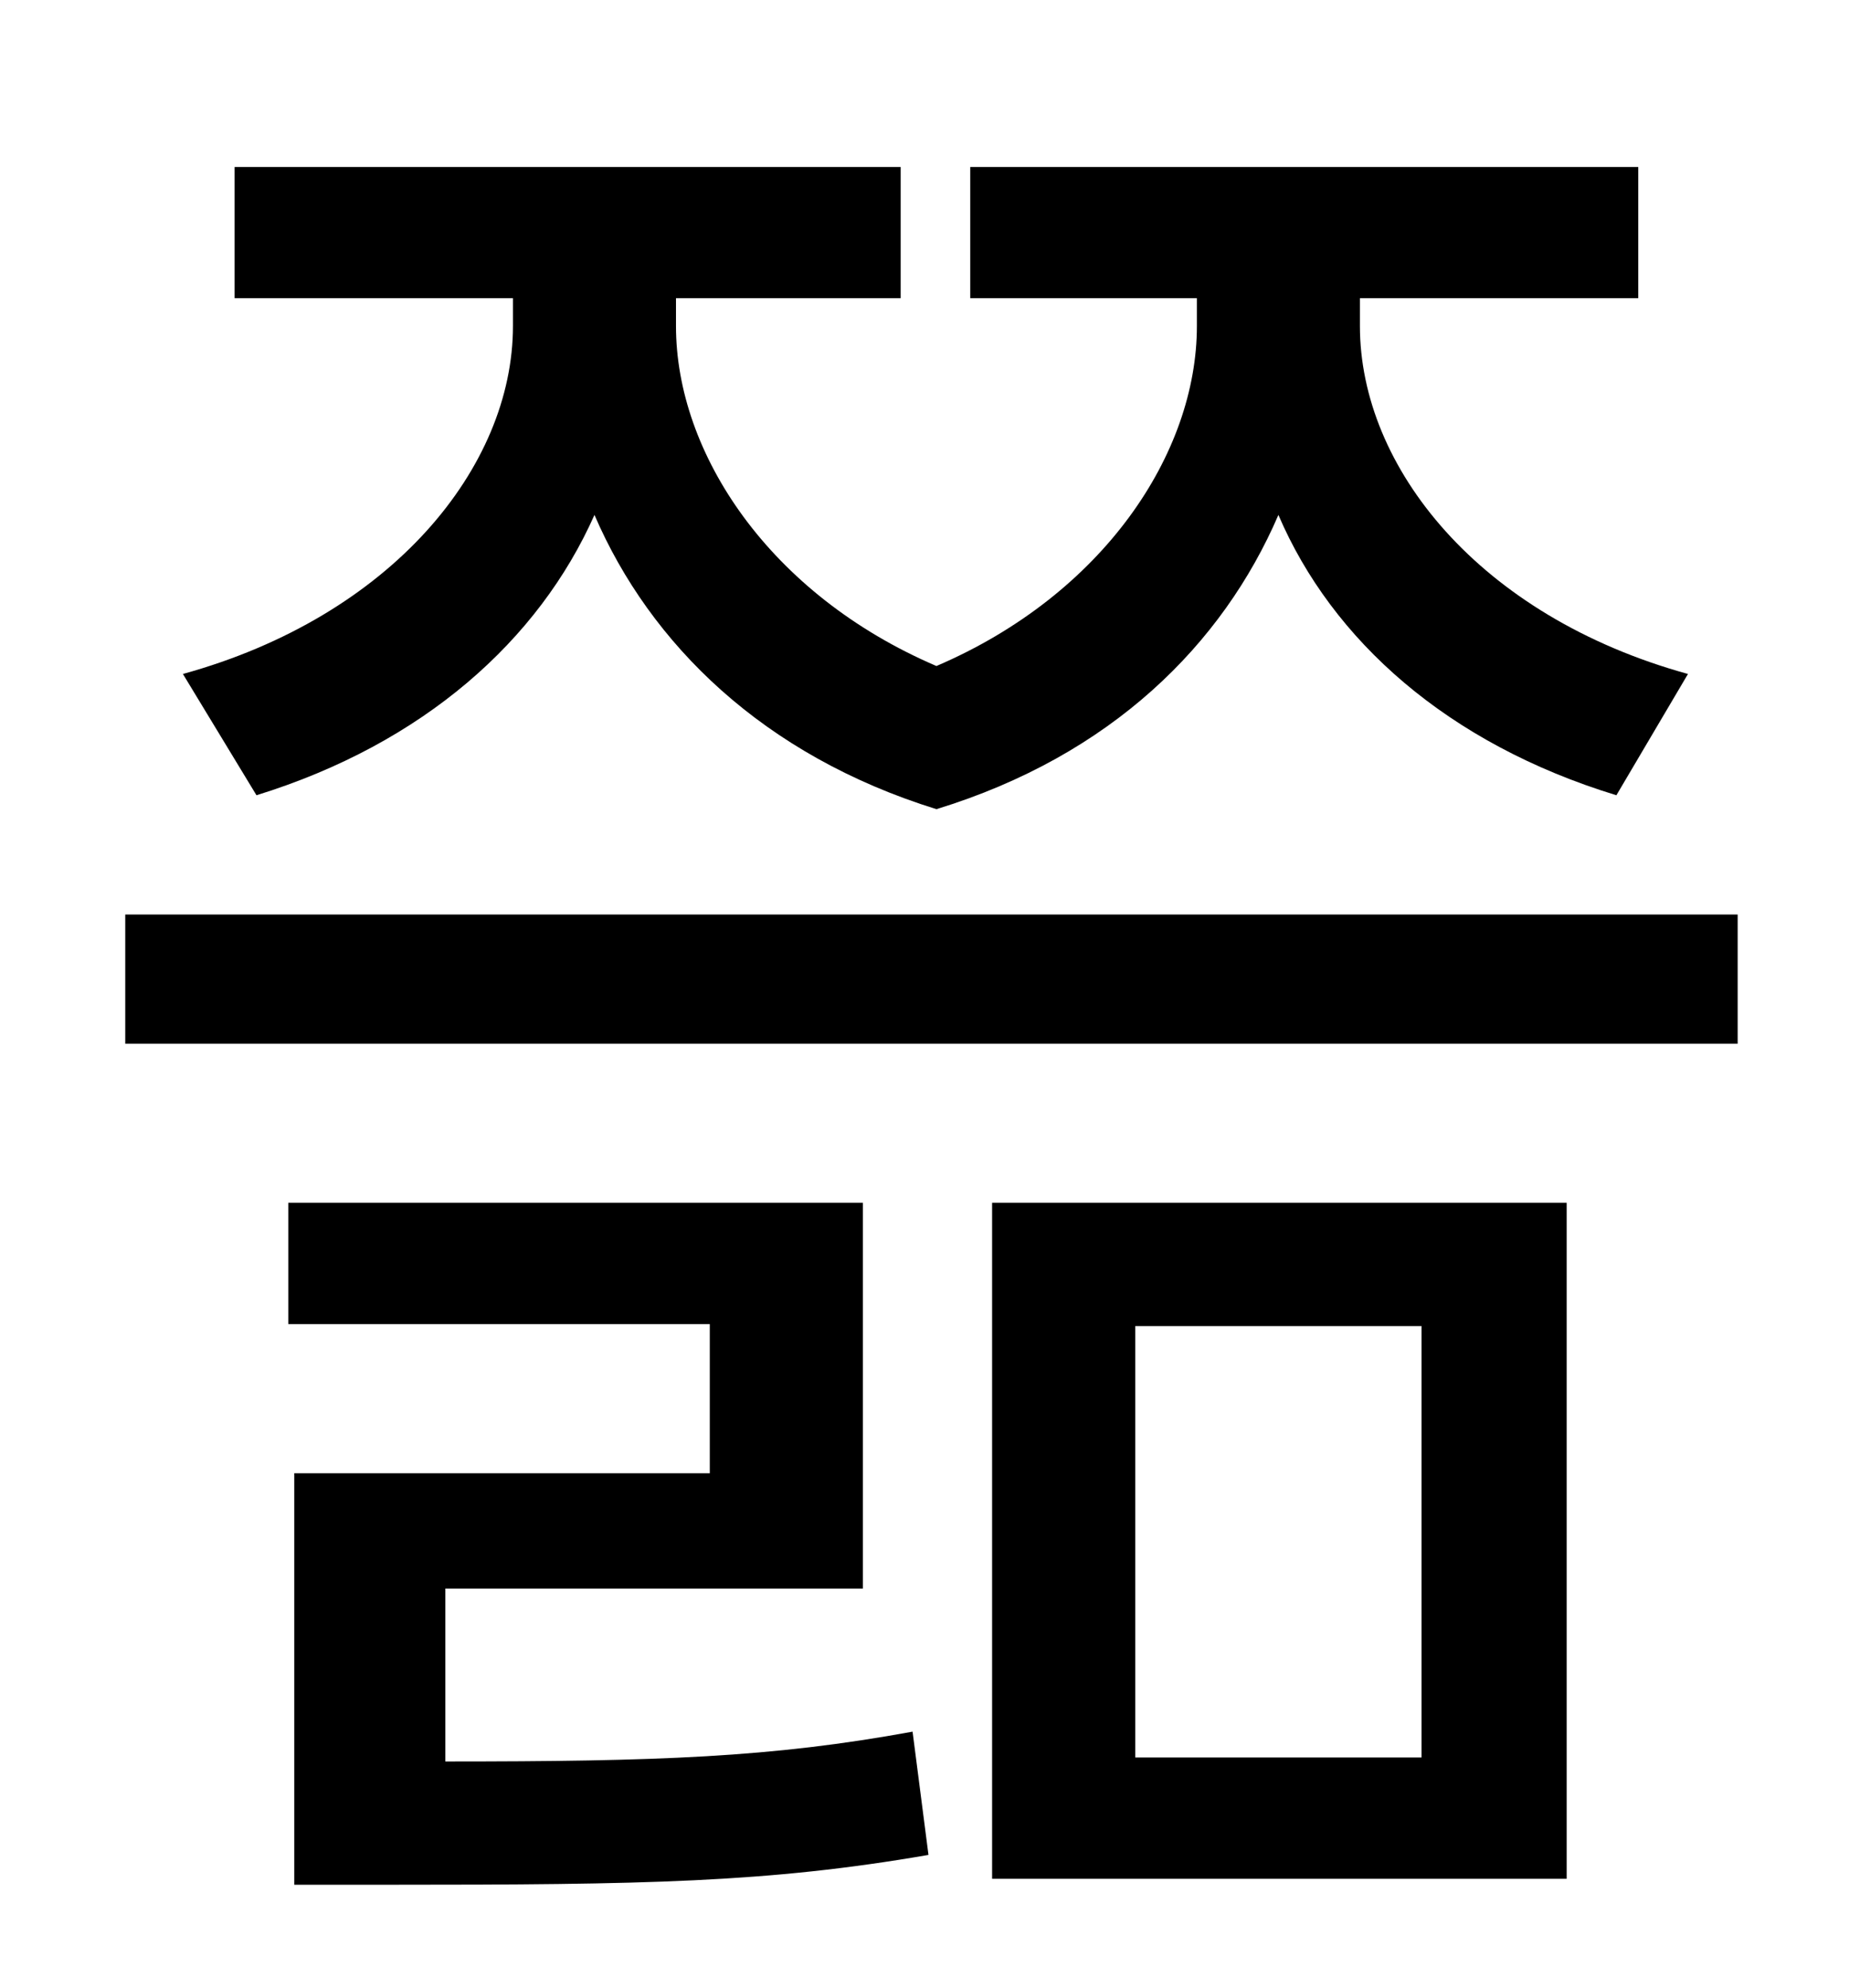 <?xml version="1.0" standalone="no"?>
<!DOCTYPE svg PUBLIC "-//W3C//DTD SVG 1.1//EN" "http://www.w3.org/Graphics/SVG/1.1/DTD/svg11.dtd" >
<svg xmlns="http://www.w3.org/2000/svg" xmlns:xlink="http://www.w3.org/1999/xlink" version="1.1" viewBox="-10 0 930 1000">
   <path fill="currentColor"
d="M119 400l-37 -61c105 -29 166 -104 166 -175v-14h-140v-66h335v66h-113v14c0 64 47 135 131 171c84 -36 131 -107 131 -171v-14h-114v-66h336v66h-140v14c0 71 60 146 165 175l-36 61c-85 -26 -143 -78 -170 -141c-28 65 -84 121 -172 148c-87 -27 -144 -83 -172 -148
c-28 63 -86 115 -170 141zM214 799v87c107 0 164 -2 235 -15l8 62c-81 14 -143 15 -271 15h-48v-207h209v-75h-212v-61h289v194h-210zM561 667v217h144v-217h-144zM489 945v-340h289v340h-289zM53 460h811v65h-811v-65z" />
</svg>
